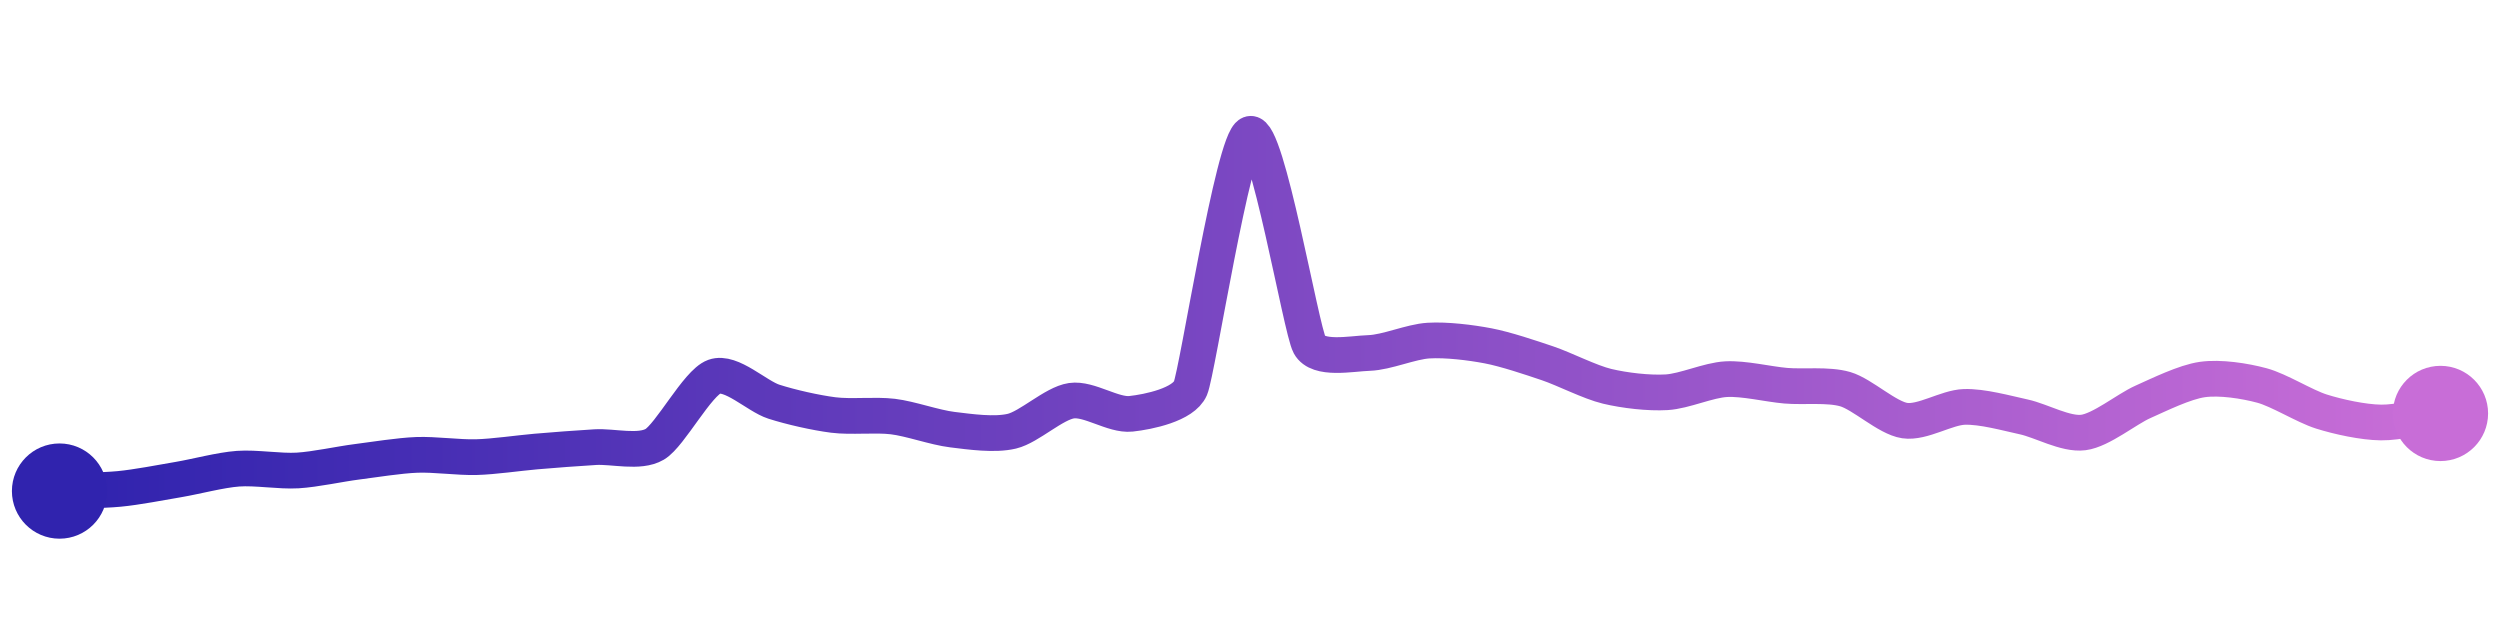 <svg width="200" height="50" viewBox="0 0 210 50" xmlns="http://www.w3.org/2000/svg">
    <defs>
        <linearGradient x1="0%" y1="0%" x2="100%" y2="0%" id="a">
            <stop stop-color="#3023AE" offset="0%"/>
            <stop stop-color="#C86DD7" offset="100%"/>
        </linearGradient>
    </defs>
    <path stroke="url(#a)"
          stroke-width="3"
          stroke-linejoin="round"
          stroke-linecap="round"
          d="M5 40 C 6.5 39.95, 8.51 39.96, 10 39.82 S 13.52 39.28, 15 39.03 S 18.5 38.23, 20 38.12 S 23.5 38.36, 25 38.27 S 28.51 37.73, 30 37.54 S 33.5 37.02, 35 36.96 S 38.5 37.19, 40 37.15 S 43.51 36.81, 45 36.68 S 48.5 36.4, 50 36.31 S 53.71 36.83, 55 36.07 S 58.59 30.9, 60 30.39 S 63.57 32.03, 65 32.49 S 68.51 33.42, 70 33.61 S 73.51 33.56, 75 33.74 S 78.51 34.66, 80 34.84 S 83.54 35.32, 85 34.97 S 88.52 32.63, 90 32.41 S 93.51 33.67, 95 33.51 S 99.41 32.74, 100 31.36 S 103.59 10.51, 105 10 S 109.28 26.4, 110 27.72 S 113.5 28.45, 115 28.4 S 118.5 27.45, 120 27.36 S 123.53 27.52, 125 27.8 S 128.58 28.79, 130 29.27 S 133.54 30.85, 135 31.2 S 138.5 31.79, 140 31.7 S 143.5 30.68, 145 30.6 S 148.51 31.02, 150 31.15 S 153.56 31.02, 155 31.44 S 158.52 33.86, 160 34.08 S 163.5 32.98, 165 32.93 S 168.53 33.45, 170 33.77 S 173.51 35.27, 175 35.08 S 178.63 33.12, 180 32.51 S 183.51 30.84, 185 30.63 S 188.55 30.74, 190 31.13 S 193.57 32.87, 195 33.32 S 198.5 34.22, 200 34.24 S 203.52 33.71, 205 33.48"
          fill="none"/>
    <circle r="4" cx="5" cy="40" fill="#3023AE"/>
    <circle r="4" cx="205" cy="33.48" fill="#C86DD7"/>      
</svg>